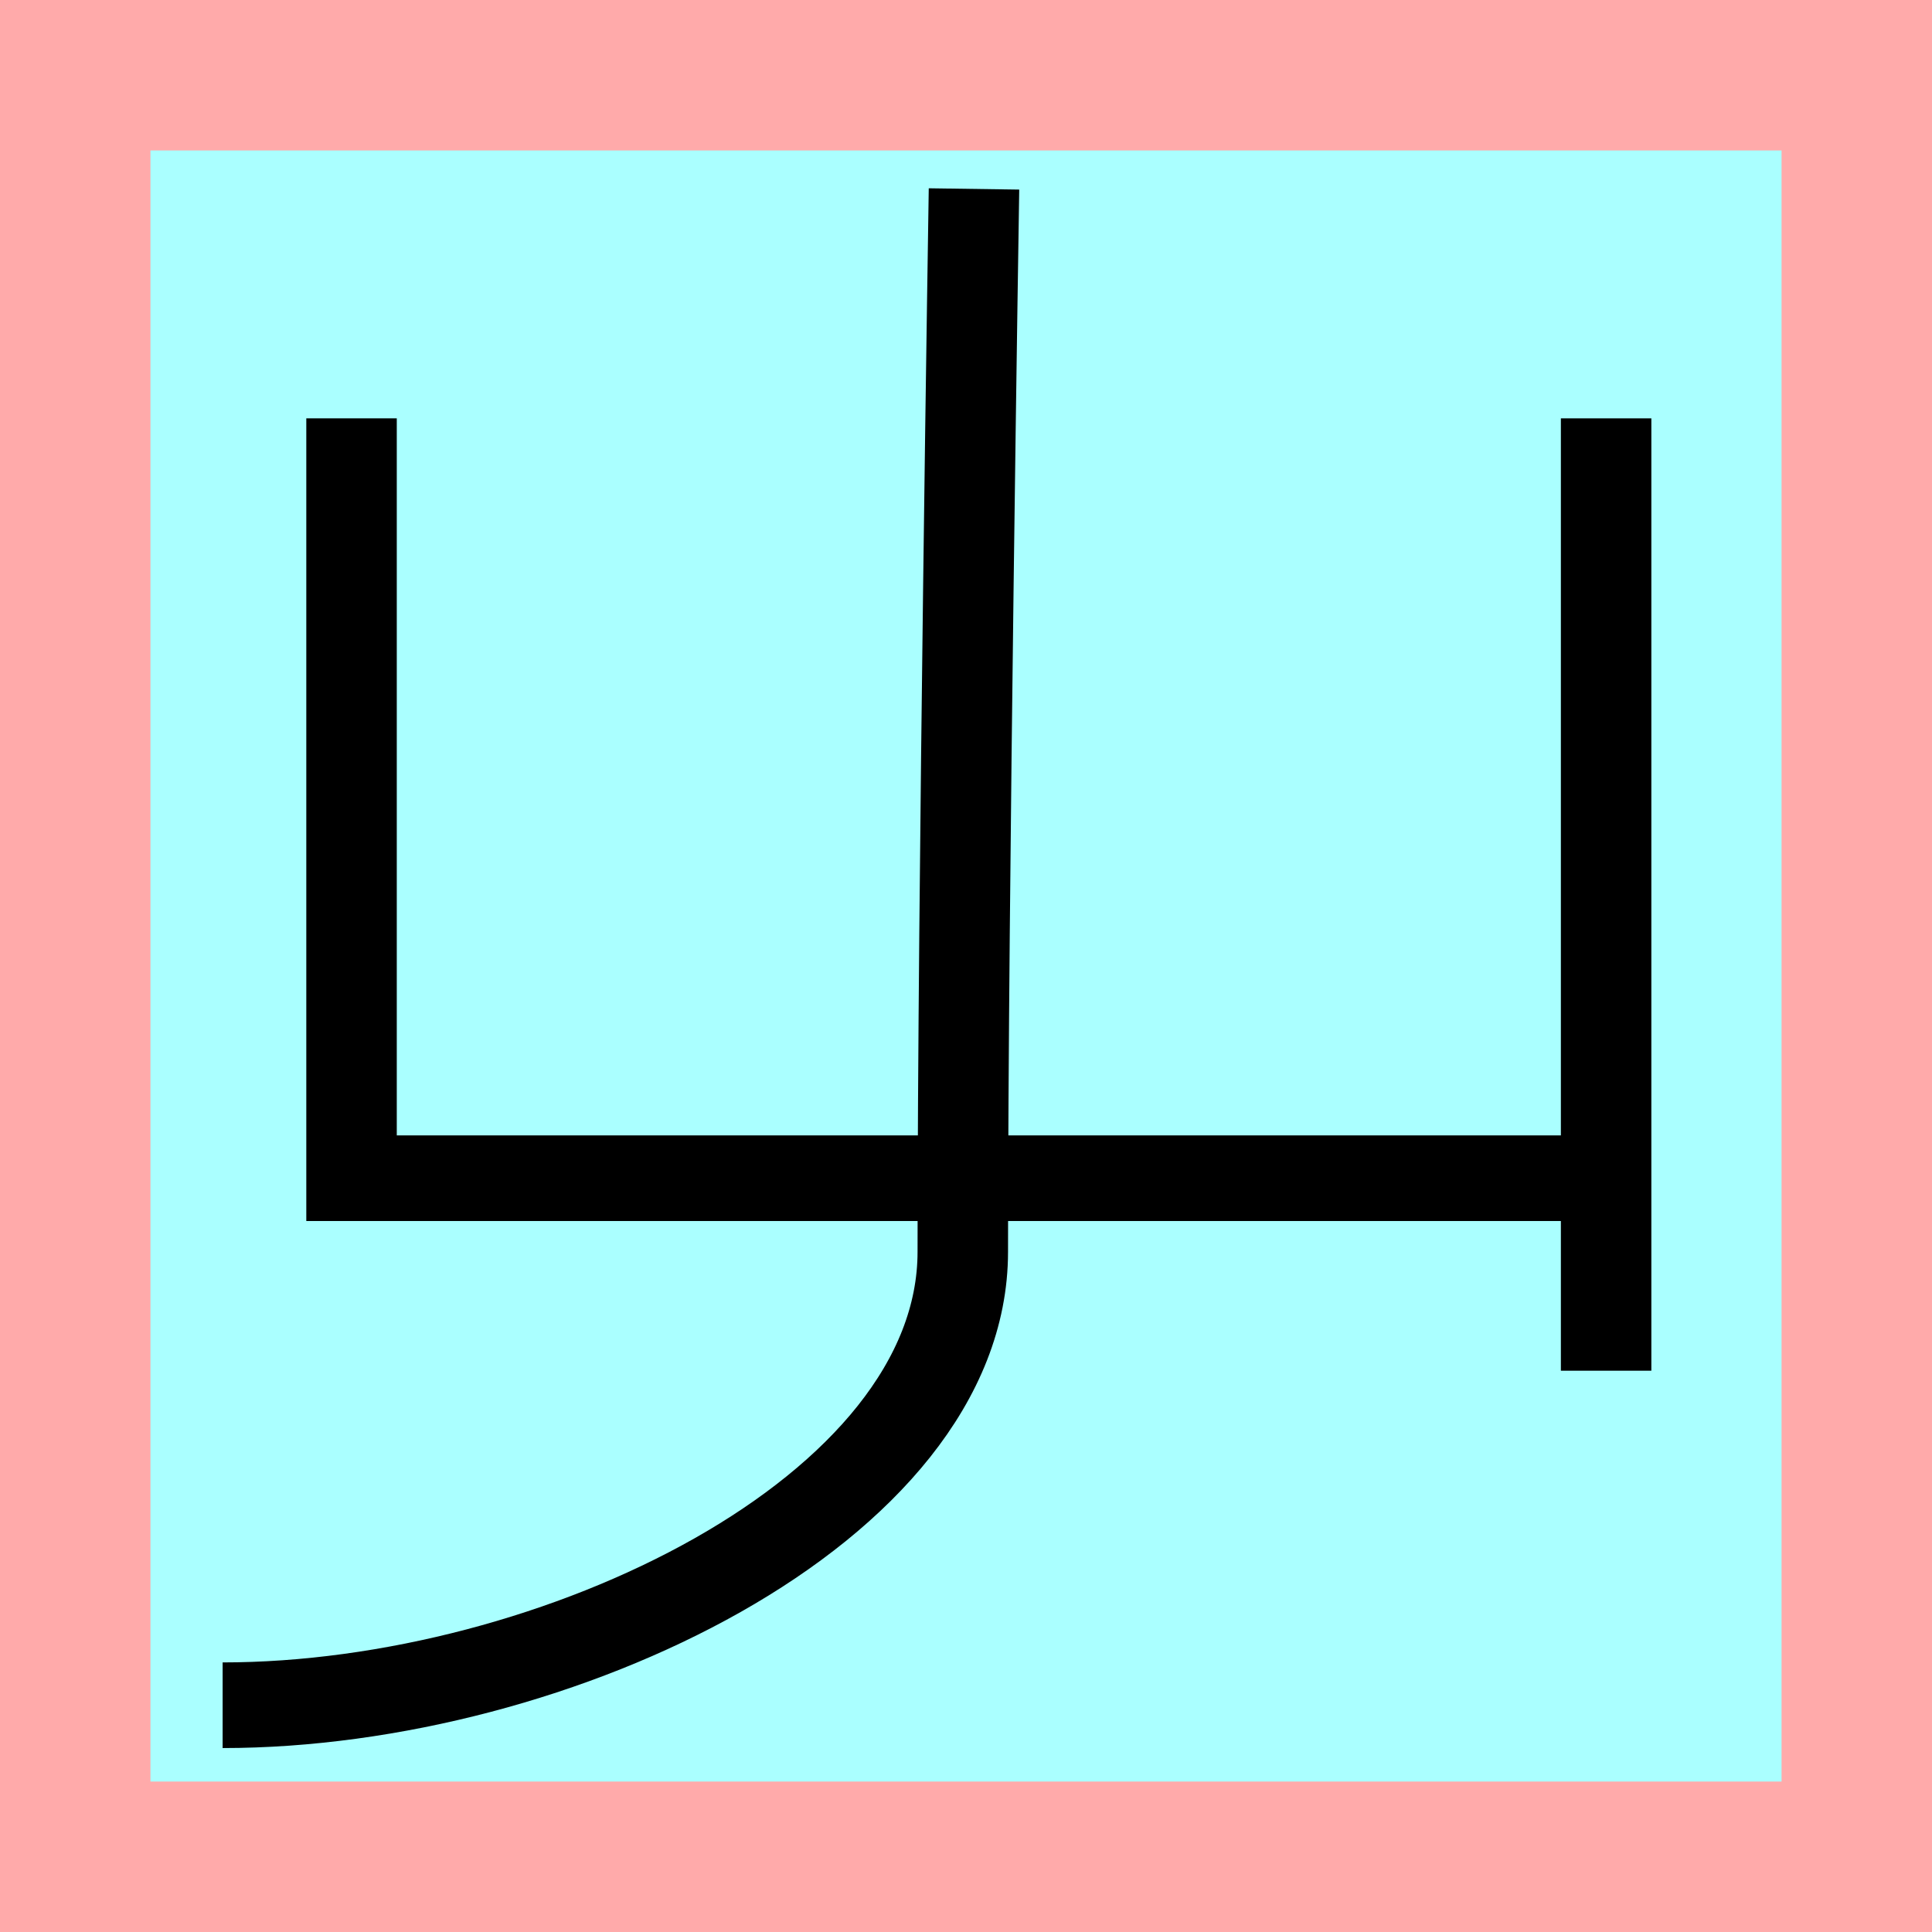 <?xml version="1.0" encoding="UTF-8" standalone="no"?>
<svg
   width="32mm"
   height="32mm"
   version="1.1"
   viewBox="-4 -4 8 8"
   id="svg8038"
   xmlns="http://www.w3.org/2000/svg"
   xmlns:svg="http://www.w3.org/2000/svg">
  <defs
     id="defs8042" />
  <!-- From 撃G20 -->
  <path
     fill="#faa"
     d="m-4 -4 h8v8h-8"
     id="path8025" />
  <path
     fill="#aff"
     d="m-3.377 -3.377 h6.754 v6.754 h-6.754"
     id="path8027" />
  <g
     fill="none"
     stroke="#000000"
     stroke-width="0.355"
     id="glyph"
     transform="matrix(1.253,0,0,1.186,-0.101,-0.58)">
    <path
       d="m -1.95,-1.423 v 2.653 H 2.205"
       id="path8031"
       style="stroke-width:0.299" />
    <path
       d="m 2.196,-1.423 v 3.325"
       id="path8033"
       style="stroke-width:0.299" />
    <path
       d="m 0.107,-2.224 c 0,0 -0.037,2.447 -0.037,3.711 0,0.9 -1.346,1.583 -2.446,1.583"
       id="path8035"
       style="stroke-width:0.299" />
  </g>
</svg>
